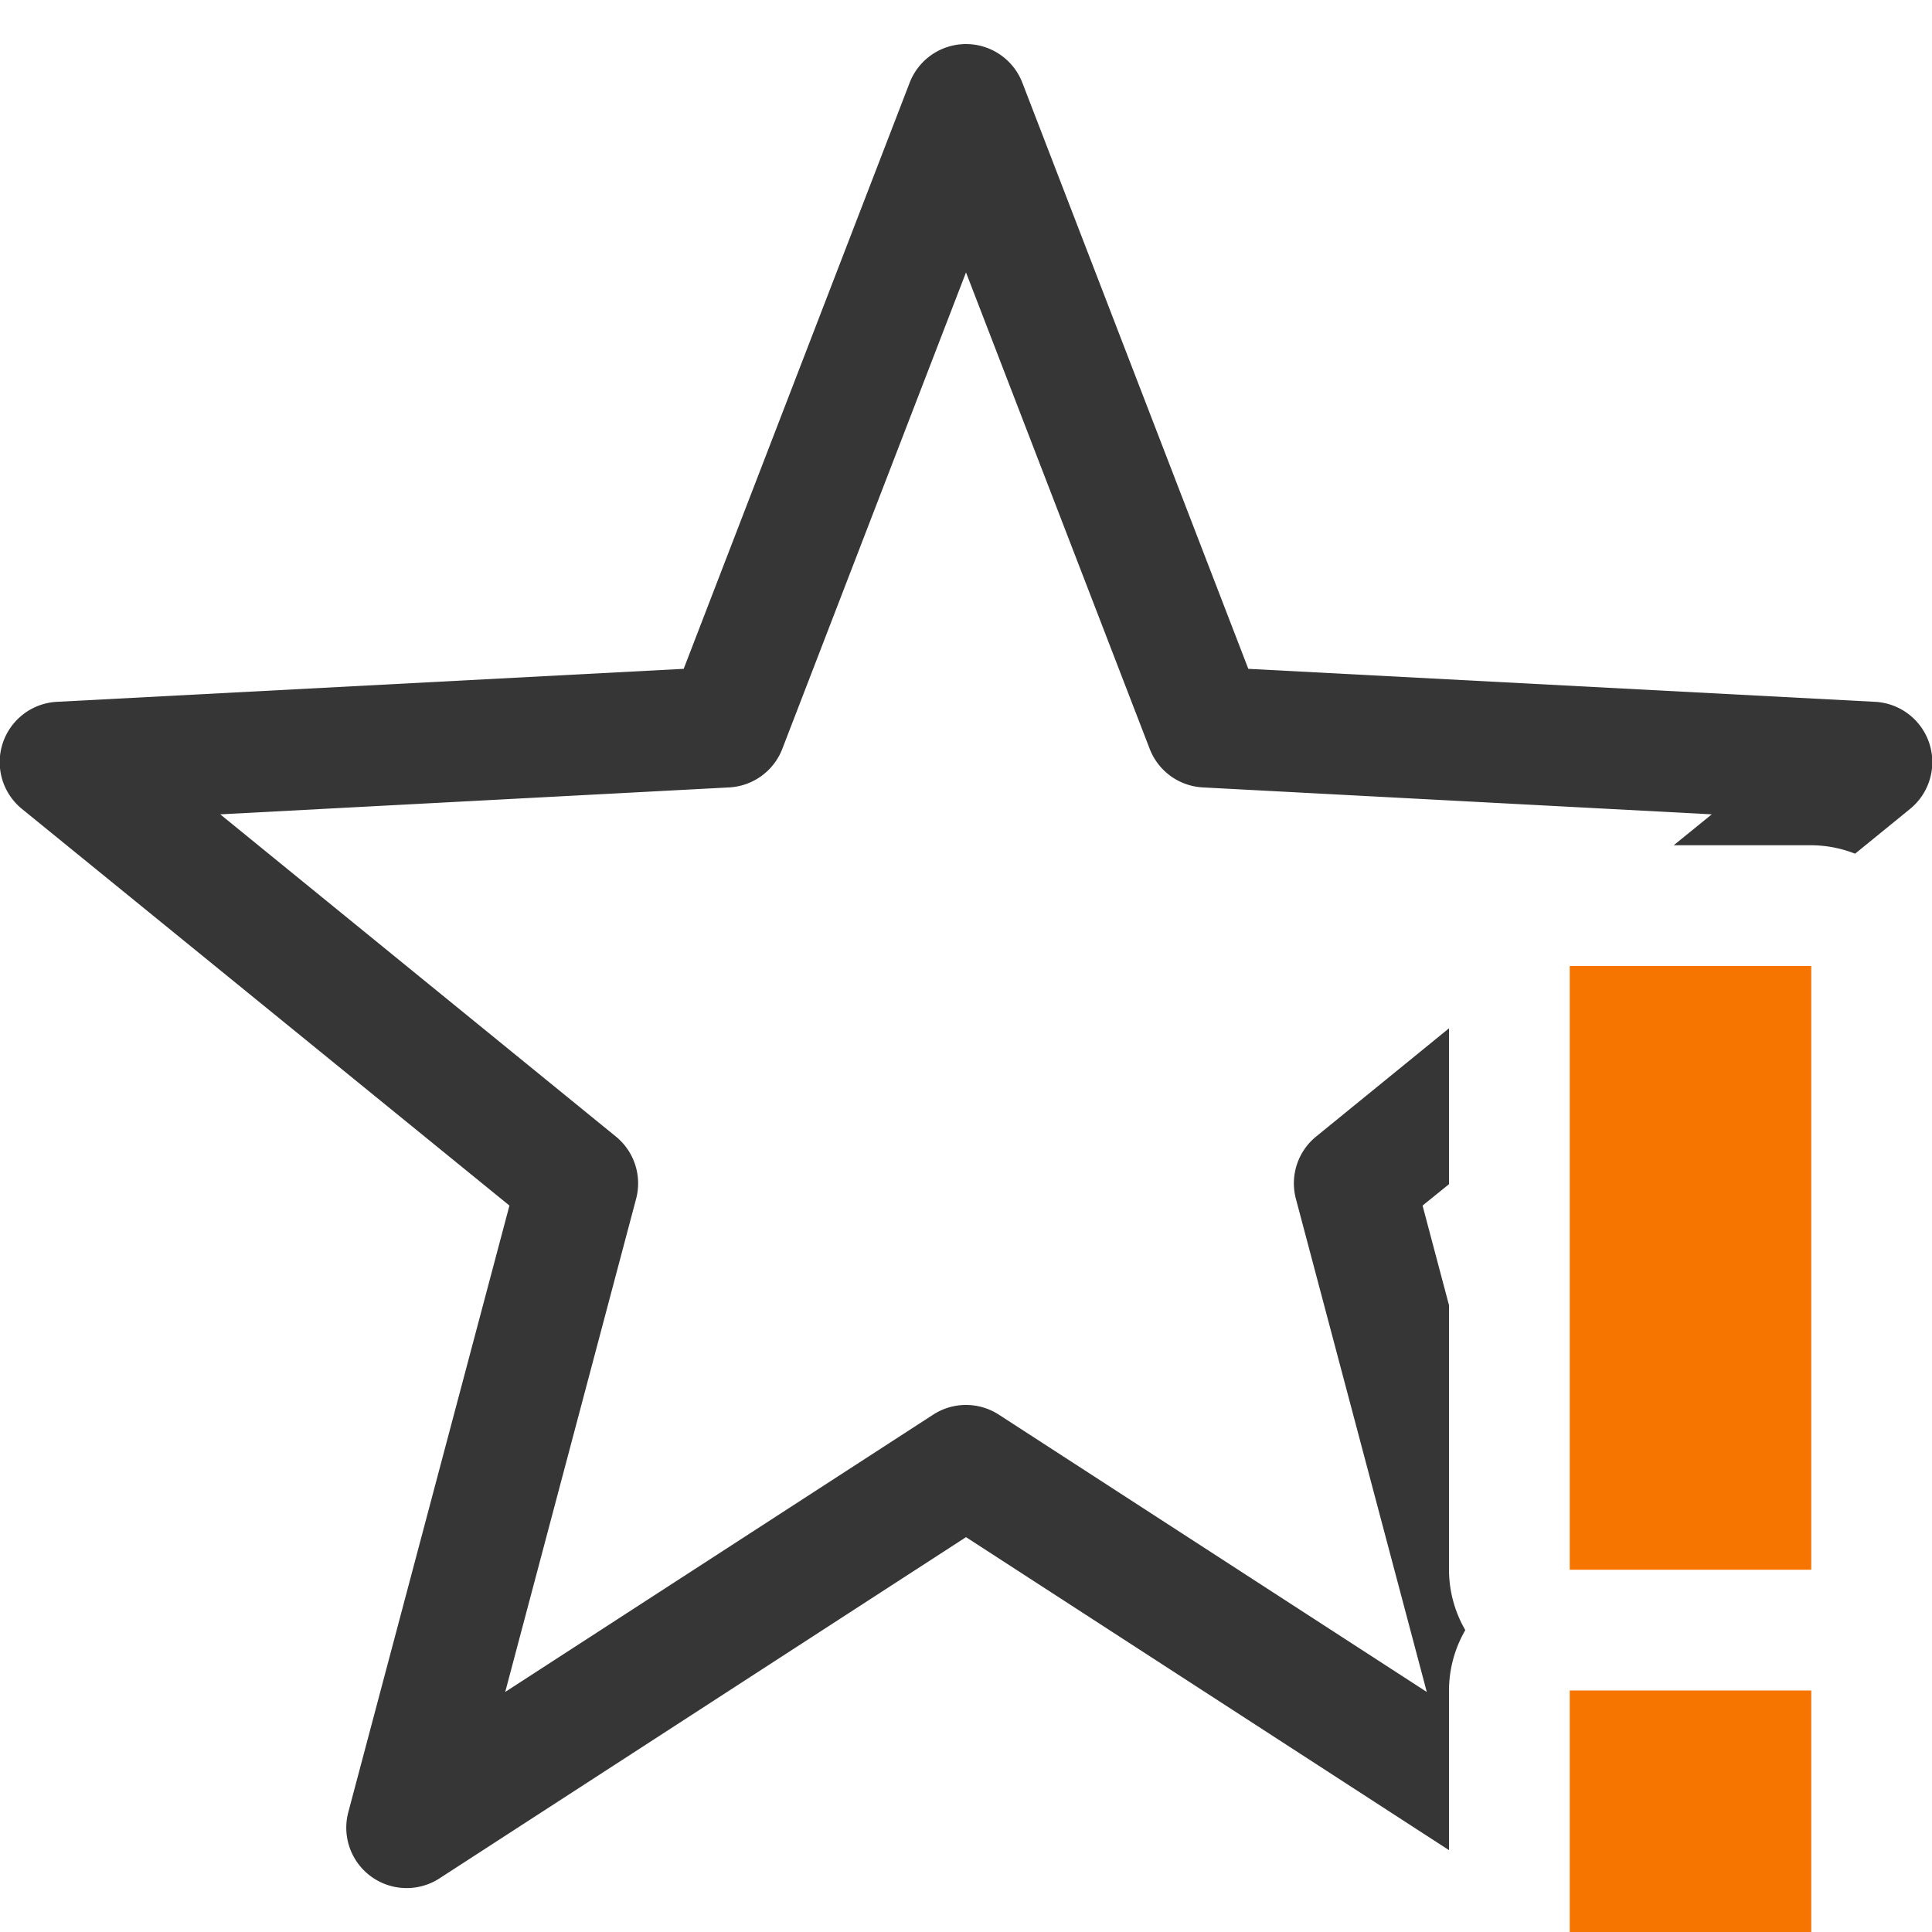 <?xml version="1.0" encoding="UTF-8" standalone="no"?>
<svg
   width="16"
   height="16"
   version="1.1"
   id="svg2"
   sodipodi:docname="bookmark-missing-symbolic.svg"
   inkscape:version="1.4.2 (ebf0e940d0, 2025-05-08)"
   xmlns:inkscape="http://www.inkscape.org/namespaces/inkscape"
   xmlns:sodipodi="http://sodipodi.sourceforge.net/DTD/sodipodi-0.dtd"
   xmlns="http://www.w3.org/2000/svg"
   xmlns:svg="http://www.w3.org/2000/svg">
  <sodipodi:namedview
     id="namedview2"
     pagecolor="#ffffff"
     bordercolor="#000000"
     borderopacity="0.25"
     inkscape:showpageshadow="2"
     inkscape:pageopacity="0.0"
     inkscape:pagecheckerboard="0"
     inkscape:deskcolor="#d1d1d1"
     inkscape:zoom="49.6875"
     inkscape:cx="8"
     inkscape:cy="8"
     inkscape:window-width="1920"
     inkscape:window-height="1010"
     inkscape:window-x="0"
     inkscape:window-y="0"
     inkscape:window-maximized="1"
     inkscape:current-layer="svg2" />
  <defs
     id="defs1">
      <style
          id="current-color-scheme"
          type="text/css">
          .ColorScheme-Text { color:#363636; }
          .ColorScheme-NeutralText { color:#f67400; }
          .ColorScheme-PositiveText { color:#37c837; }
          .ColorScheme-NegativeText { color:#f44336; }
          .ColorScheme-Highlight { color:#3daee9; }
      </style>
  </defs>
  <path
     id="path1"
     style="fill:currentColor"
     class="ColorScheme-Text"
     d="M 8.002 0.365 A 0.5 0.5 0 0 0 7.533 0.686 L 5.662 5.539 L 0.475 5.812 A 0.5 0.5 0 0 0 0.184 6.701 L 4.219 9.984 L 2.885 15.006 A 0.5 0.5 0 0 0 3.641 15.555 L 8 12.73 L 12 15.322 L 12 14 A 1 1 0 0 1 12.135 13.5 A 1 1 0 0 1 12 13 L 12 10.809 L 11.781 9.984 L 12 9.807 L 12 8.516 L 10.9 9.412 A 0.5 0.5 0 0 0 10.732 9.928 L 11.816 14.012 L 8.271 11.715 A 0.5 0.5 0 0 0 7.729 11.715 L 4.184 14.012 L 5.268 9.928 A 0.5 0.5 0 0 0 5.1 9.412 L 1.824 6.744 L 6.039 6.521 A 0.5 0.5 0 0 0 6.479 6.201 L 8 2.256 L 9.521 6.201 A 0.5 0.5 0 0 0 9.961 6.521 L 14.176 6.744 L 13.861 7 L 15 7 A 1 1 0 0 1 15.363 7.07 L 15.816 6.701 A 0.5 0.5 0 0 0 15.525 5.812 L 10.338 5.539 L 8.467 0.686 A 0.5 0.5 0 0 0 8.002 0.365 z " />
  <path
     id="path2"
     style="fill:currentColor"
     class="ColorScheme-NeutralText warning"
     d="M 13 8 L 13 13 L 15 13 L 15 8 L 13 8 z M 13 14 L 13 16 L 15 16 L 15 14 L 13 14 z " />
</svg>
